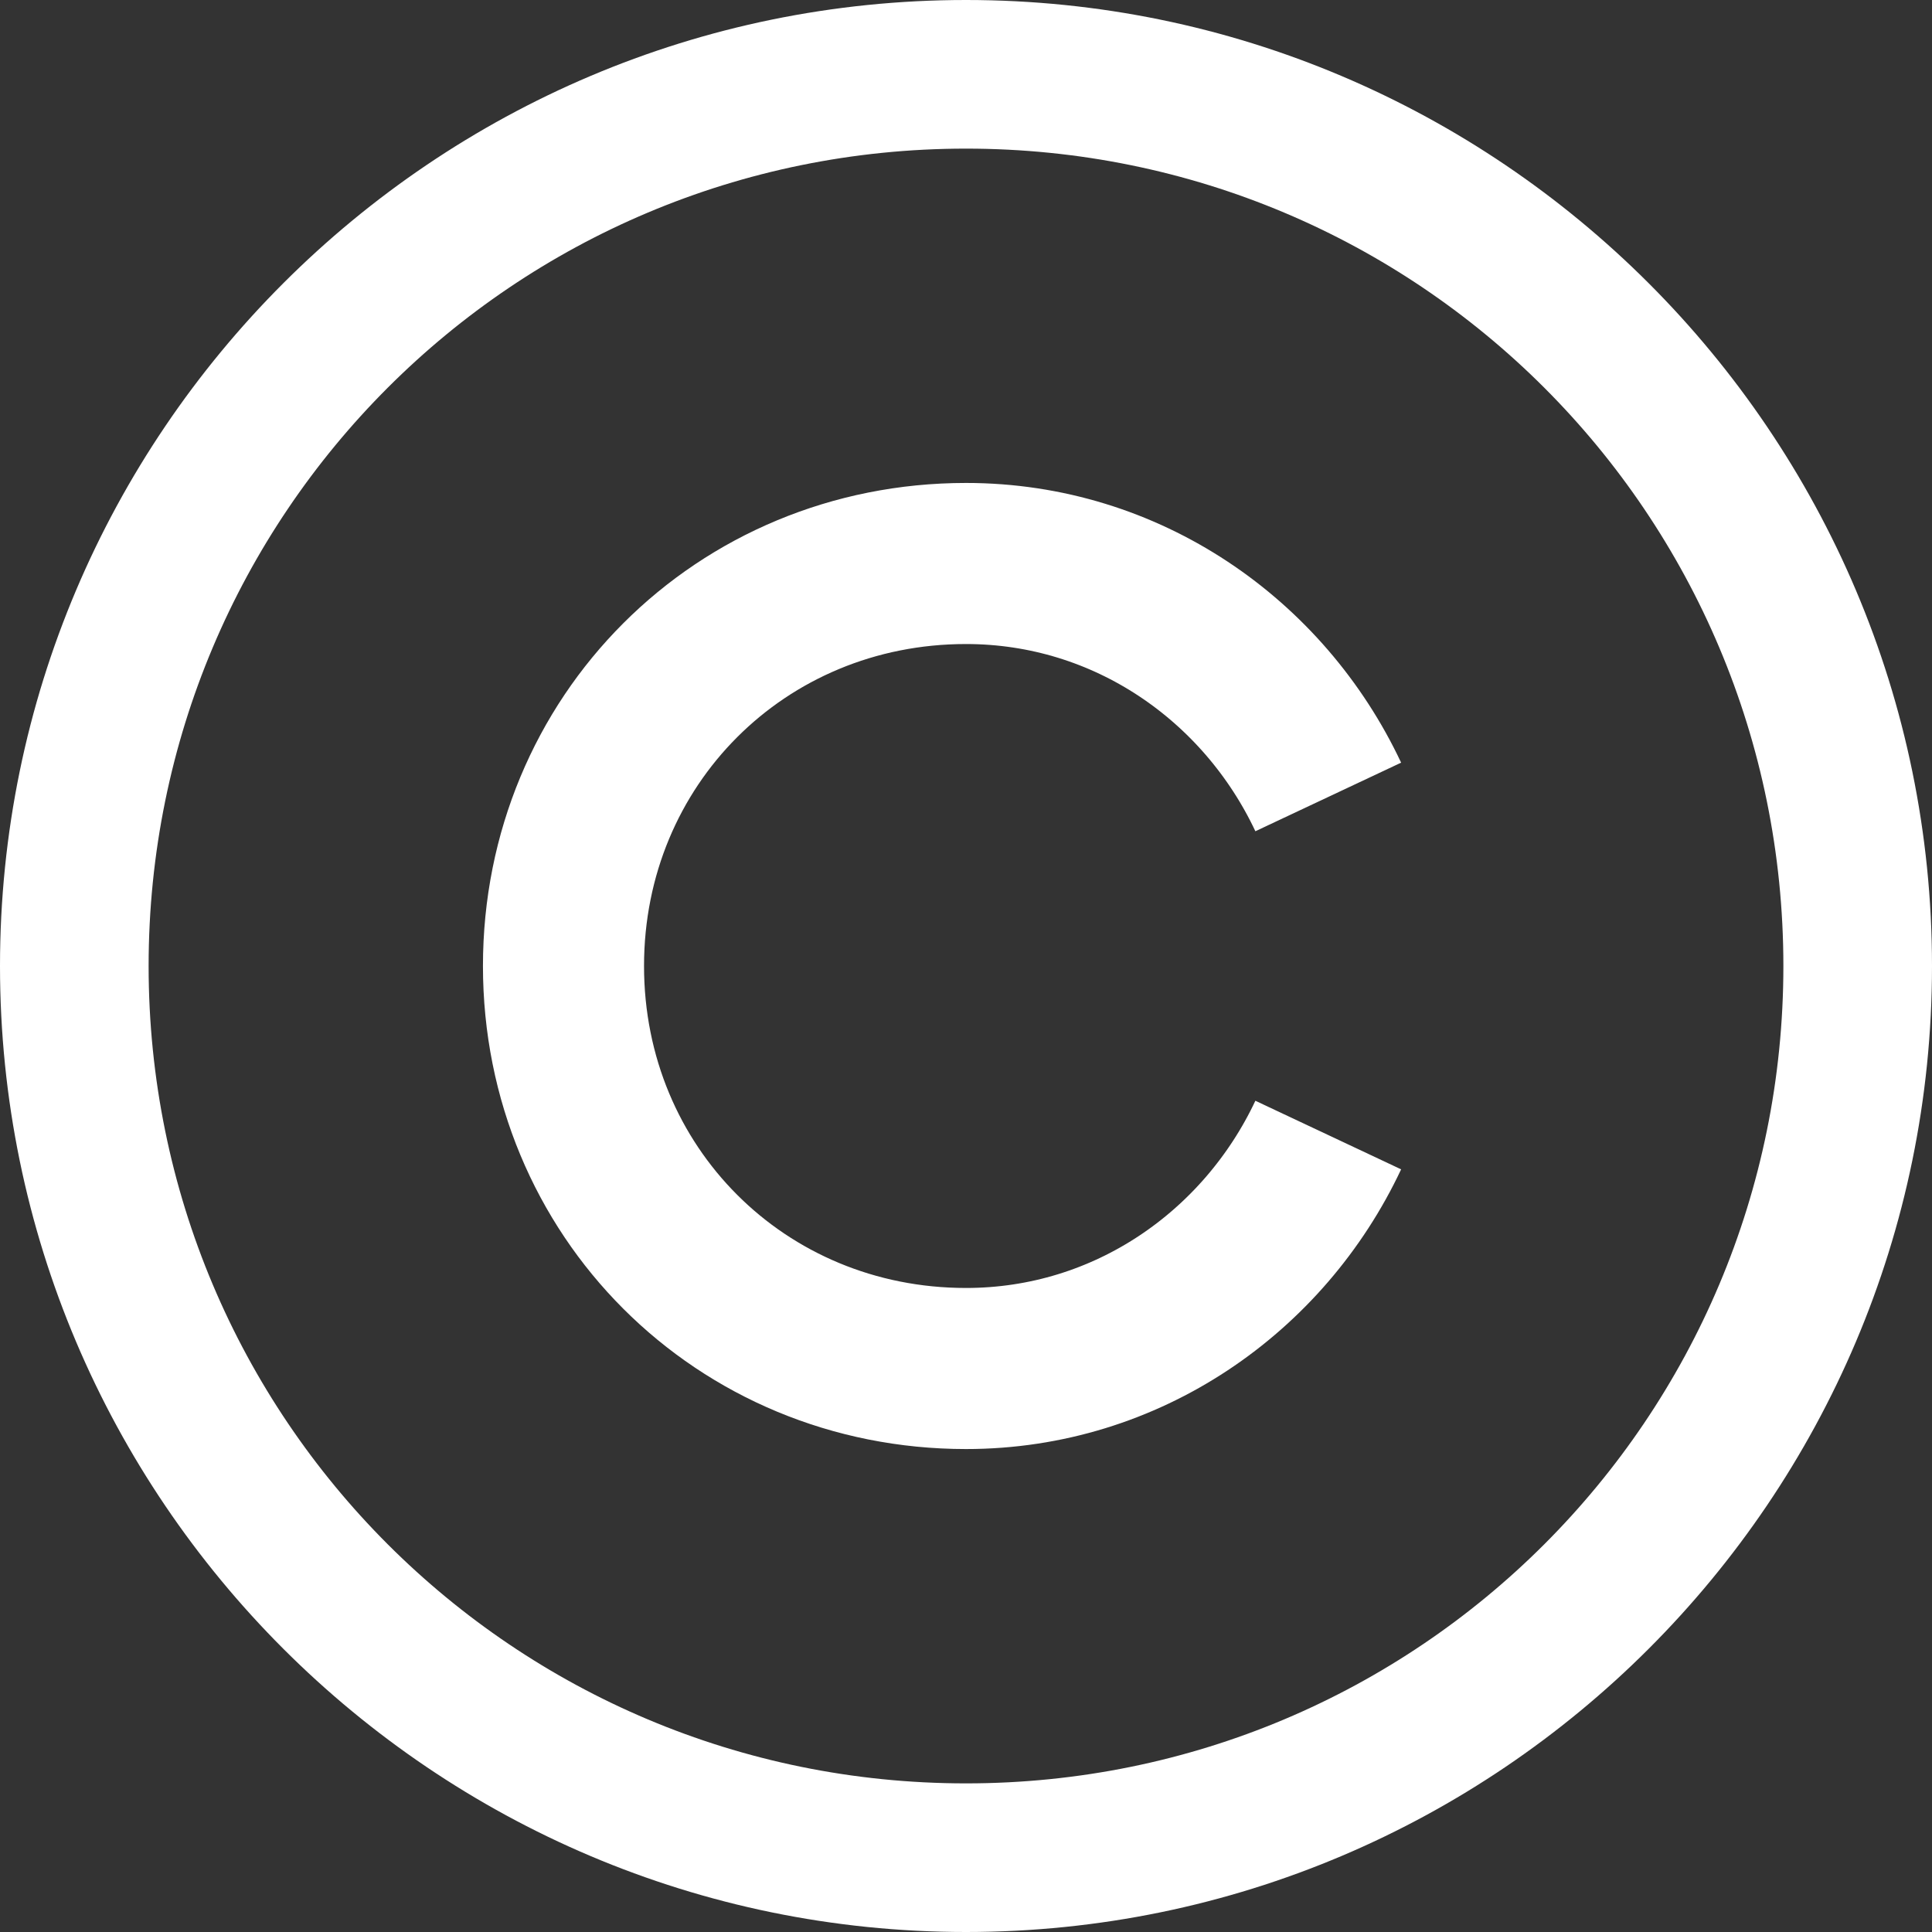 <svg xmlns="http://www.w3.org/2000/svg" width="80" height="80"><rect width="100%" height="100%" fill="#333333" stroke="none"/><g><path d="M 40 0 C 17.945 0 0 17.945 0 40 C 0 62.055 17.945 80 40 80 C 62.055 80 80 62.055 80 40 C 80 17.945 62.055 0 40 0 Z M 40 6.154 C 58.726 6.154 73.846 21.274 73.846 40 C 73.846 58.726 58.726 73.846 40 73.846 C 21.274 73.846 6.154 58.726 6.154 40 C 6.154 21.274 21.274 6.154 40 6.154 Z" fill="rgb(255, 255, 255)"></path><path d="M 55 33 C 52.333 27.333 46.667 23.333 40 23.333 C 30.667 23.333 23.333 30.667 23.333 40 C 23.333 49.333 30.667 56.667 40 56.667 C 46.667 56.667 52.333 52.667 55 47" fill="transparent" stroke-width="6.67" stroke="rgb(255, 255, 255)" stroke-miterlimit="10"></path></g></svg>